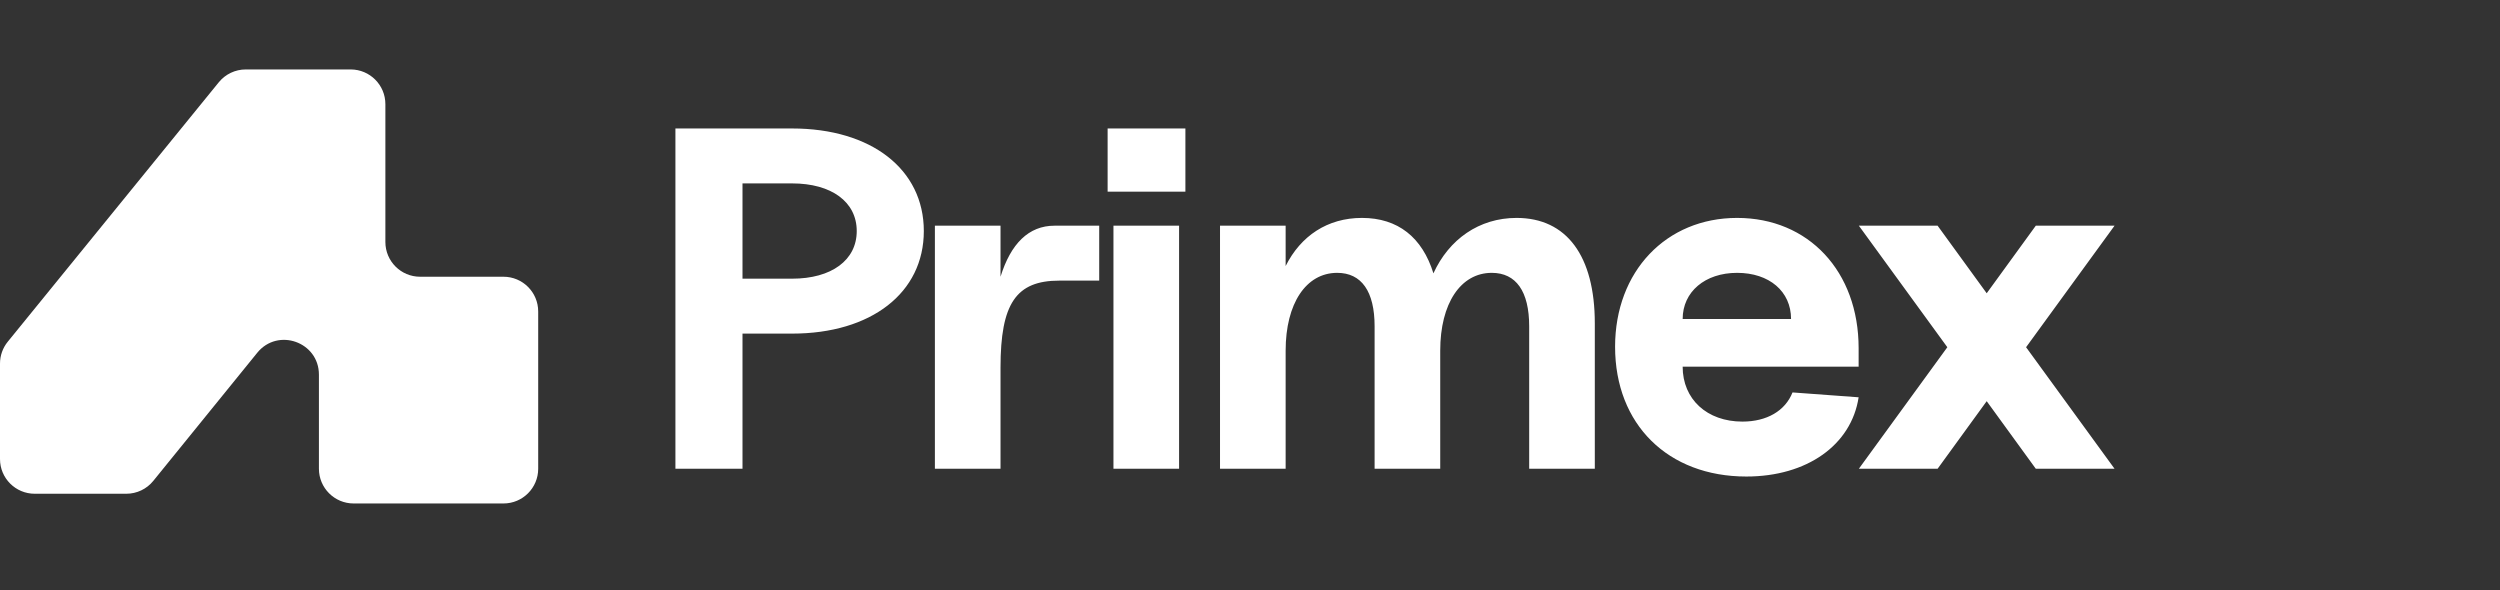<svg width="144" height="34" viewBox="0 0 144 34" fill="none" xmlns="http://www.w3.org/2000/svg">
<rect x="0" y="0" width="144" height="34" fill="#333333" stroke="none"/>
<path d="M38.904 27V7.4H45.624C50.188 7.4 53.212 9.752 53.212 13.308C53.212 16.864 50.188 19.216 45.624 19.216H42.768V27H38.904ZM42.768 16.052H45.624C47.892 16.052 49.348 14.988 49.348 13.308C49.348 11.628 47.892 10.564 45.624 10.564H42.768V16.052ZM53.85 27V13H57.63V15.94C58.218 14.036 59.254 13 60.738 13H63.314V16.164H61.018C58.526 16.164 57.63 17.48 57.63 21.176V27H53.85ZM64.135 27V13H67.915V27H64.135ZM63.799 11.04V7.4H68.279V11.04H63.799ZM88.081 18.796C88.081 16.78 87.325 15.716 85.925 15.716C84.133 15.716 82.957 17.48 82.957 20.196V27H79.177V18.796C79.177 16.78 78.421 15.716 77.021 15.716C75.229 15.716 74.053 17.48 74.053 20.196V27H70.273V13H74.053V15.324C74.921 13.588 76.461 12.552 78.449 12.552C80.521 12.552 81.921 13.672 82.565 15.744C83.461 13.784 85.197 12.552 87.353 12.552C90.237 12.552 91.861 14.736 91.861 18.628V27H88.081V18.796ZM100.589 27.448C96.081 27.448 93.029 24.452 93.029 19.972C93.029 15.632 95.969 12.552 100.057 12.552C104.173 12.552 107.057 15.632 107.057 20.056V21.12H96.921C96.921 22.996 98.321 24.284 100.365 24.284C101.765 24.284 102.829 23.668 103.249 22.604L107.057 22.884C106.637 25.628 104.089 27.448 100.589 27.448ZM96.921 18.376H103.165C103.165 16.78 101.905 15.716 100.057 15.716C98.209 15.716 96.921 16.808 96.921 18.376ZM117.262 27L114.434 23.108L111.606 27H107.07L112.166 20L107.07 13H111.606L114.434 16.892L117.262 13H121.798L116.702 20L121.798 27H117.262Z" fill="white"/>
<path d="M7.276 28.44H2C0.895 28.44 0 27.545 0 26.44V20.942C0 20.482 0.158 20.037 0.449 19.68L12.603 4.738C12.983 4.271 13.553 4 14.155 4H20.198C21.302 4 22.198 4.895 22.198 6V13.94C22.198 15.045 23.093 15.94 24.198 15.94H29C30.105 15.94 31 16.836 31 17.94V27C31 28.105 30.105 29 29 29H20.37C19.266 29 18.37 28.105 18.37 27V21.58C18.37 19.696 16.004 18.857 14.817 20.32L8.829 27.7C8.449 28.169 7.878 28.44 7.276 28.44Z" fill="white"/>
</svg>
